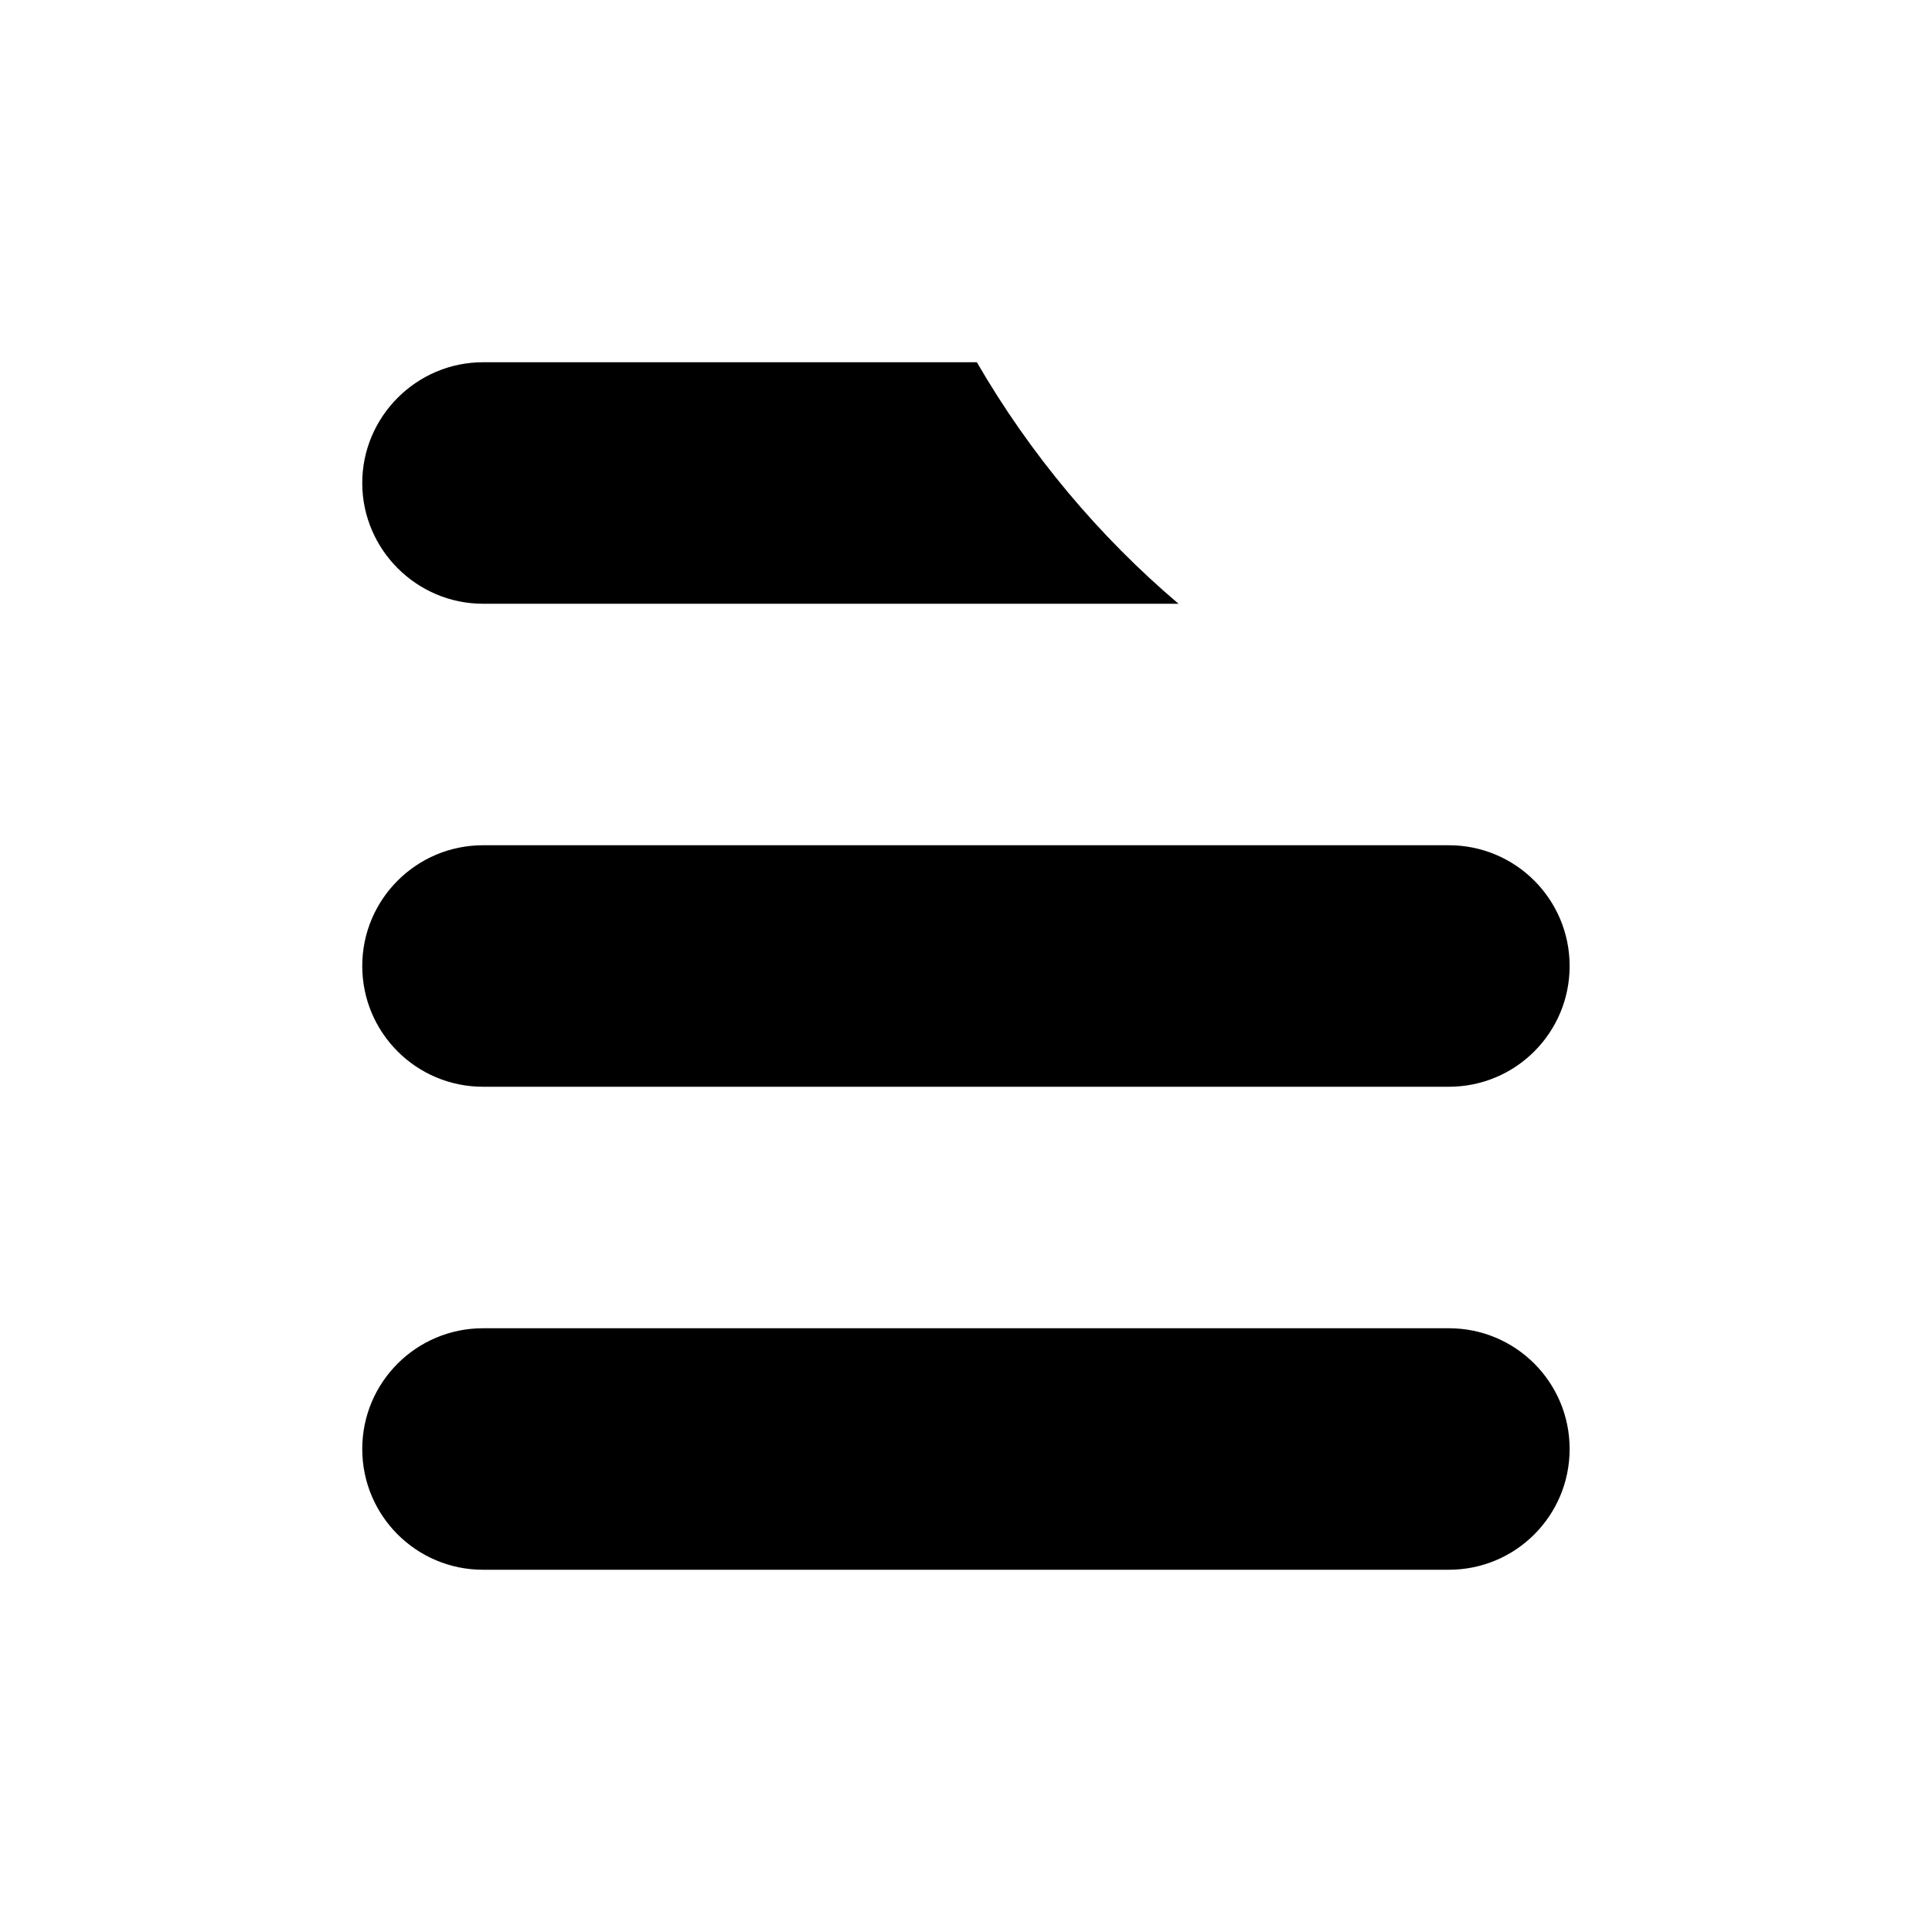 <?xml version="1.0" encoding="utf-8"?>
<!DOCTYPE svg PUBLIC "-//W3C//DTD SVG 1.1//EN" "http://www.w3.org/Graphics/SVG/1.1/DTD/svg11.dtd">
<svg version="1.1" id="Layer_1" xmlns="http://www.w3.org/2000/svg" xmlns:xlink="http://www.w3.org/1999/xlink" x="0px" y="0px"
	 width="16px" height="16px" viewBox="0 0 16 16" enable-background="new 0 0 16 16" xml:space="preserve" fill="context-fill">
<path d="M9.76,5H4C3.45,5,3,4.55,3,4s0.45-1,1-1h4.09C8.53,3.76,9.1,4.44,9.76,5z"/>
<path d="M11.999,7H4C3.448,7,3,7.448,3,8c0,0.553,0.448,1,1,1h7.999c0.553,0,1-0.447,1-1C12.999,7.448,12.552,7,11.999,7z"/>
<path d="M11.999,11H4c-0.552,0-1,0.447-1,1s0.448,1,1,1h7.999c0.553,0,1-0.447,1-1S12.552,11,11.999,11z"/>
</svg>
